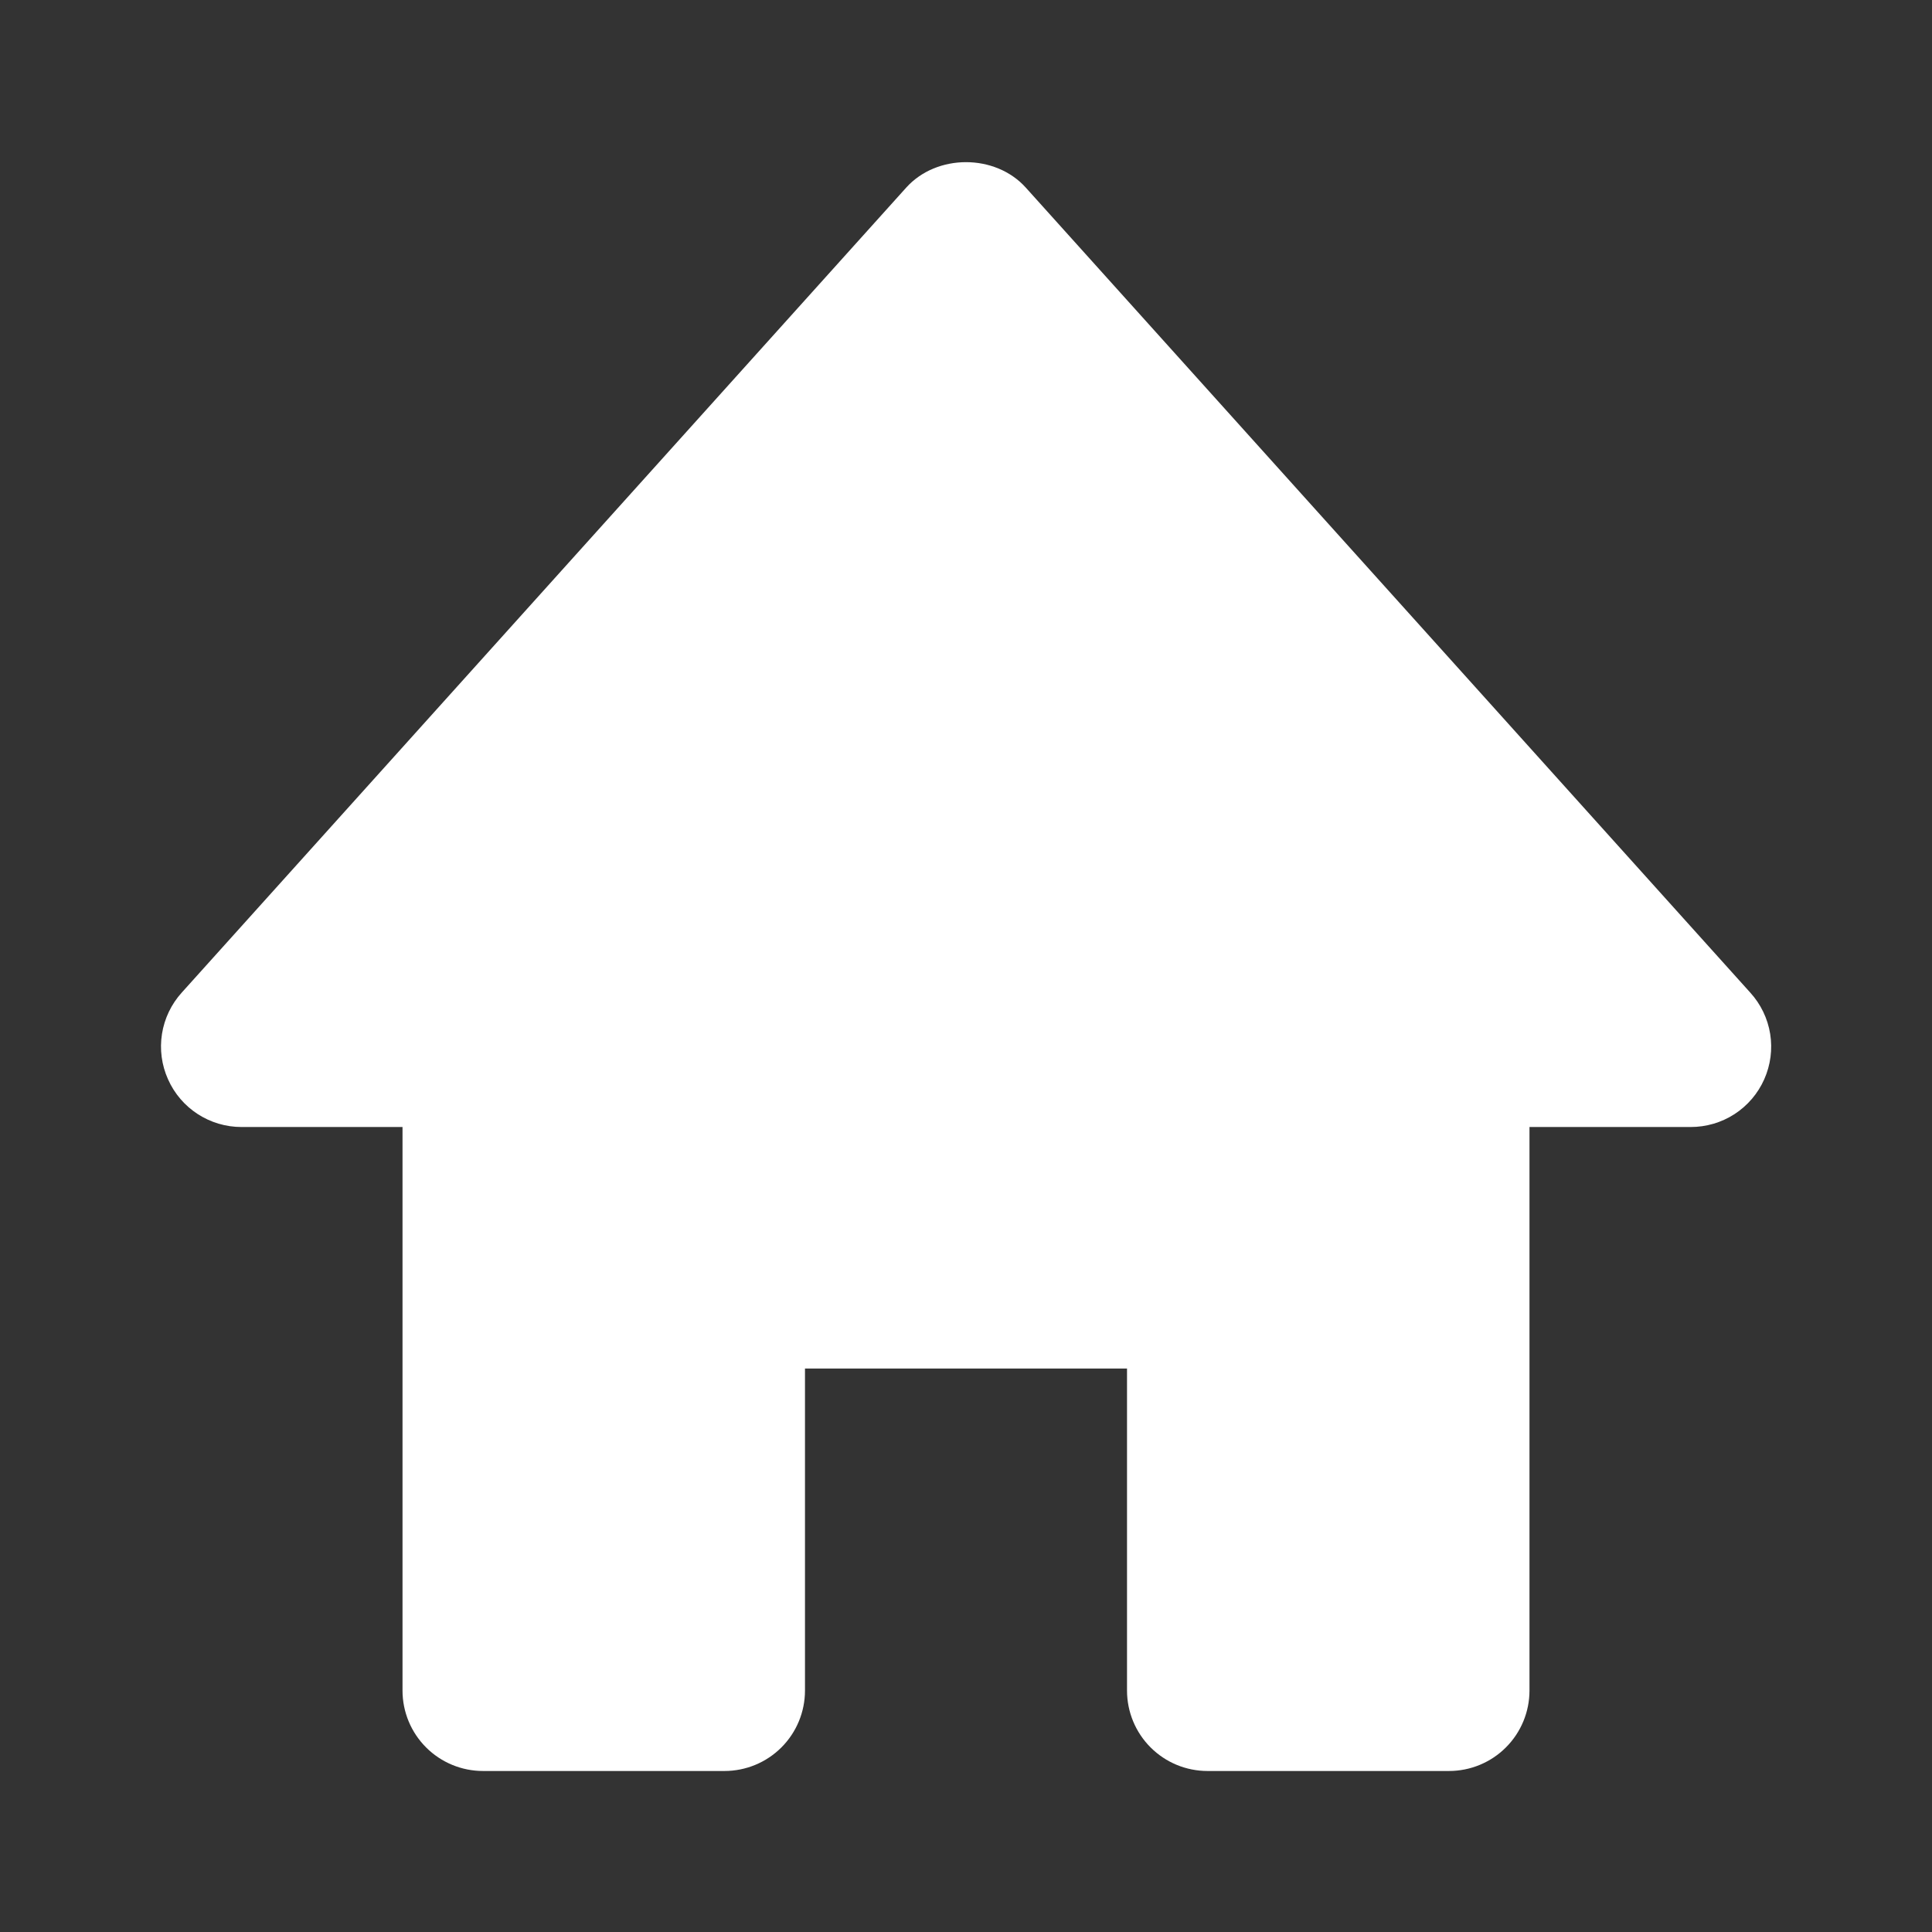 <svg width="50" height="50" viewBox="0 0 50 50" fill="none" xmlns="http://www.w3.org/2000/svg">
<rect x="0" y="0" width="50" height="50" fill="#333333" stroke="none"/>
<path d="M45.298 25.69L26.548 4.856C25.758 3.977 24.242 3.977 23.452 4.856L4.702 25.69C4.432 25.989 4.255 26.36 4.192 26.758C4.129 27.156 4.183 27.564 4.348 27.931C4.681 28.683 5.427 29.167 6.25 29.167H10.417V43.75C10.417 44.303 10.636 44.832 11.027 45.223C11.418 45.614 11.947 45.833 12.5 45.833H18.75C19.302 45.833 19.832 45.614 20.223 45.223C20.614 44.832 20.833 44.303 20.833 43.75V35.417H29.167V43.75C29.167 44.303 29.386 44.832 29.777 45.223C30.168 45.614 30.697 45.833 31.25 45.833H37.5C38.053 45.833 38.582 45.614 38.973 45.223C39.364 44.832 39.583 44.303 39.583 43.75V29.167H43.75C44.154 29.168 44.549 29.053 44.888 28.834C45.226 28.615 45.494 28.302 45.658 27.933C45.822 27.564 45.876 27.156 45.812 26.758C45.748 26.359 45.569 25.988 45.298 25.69Z" fill="white"/>
</svg>
